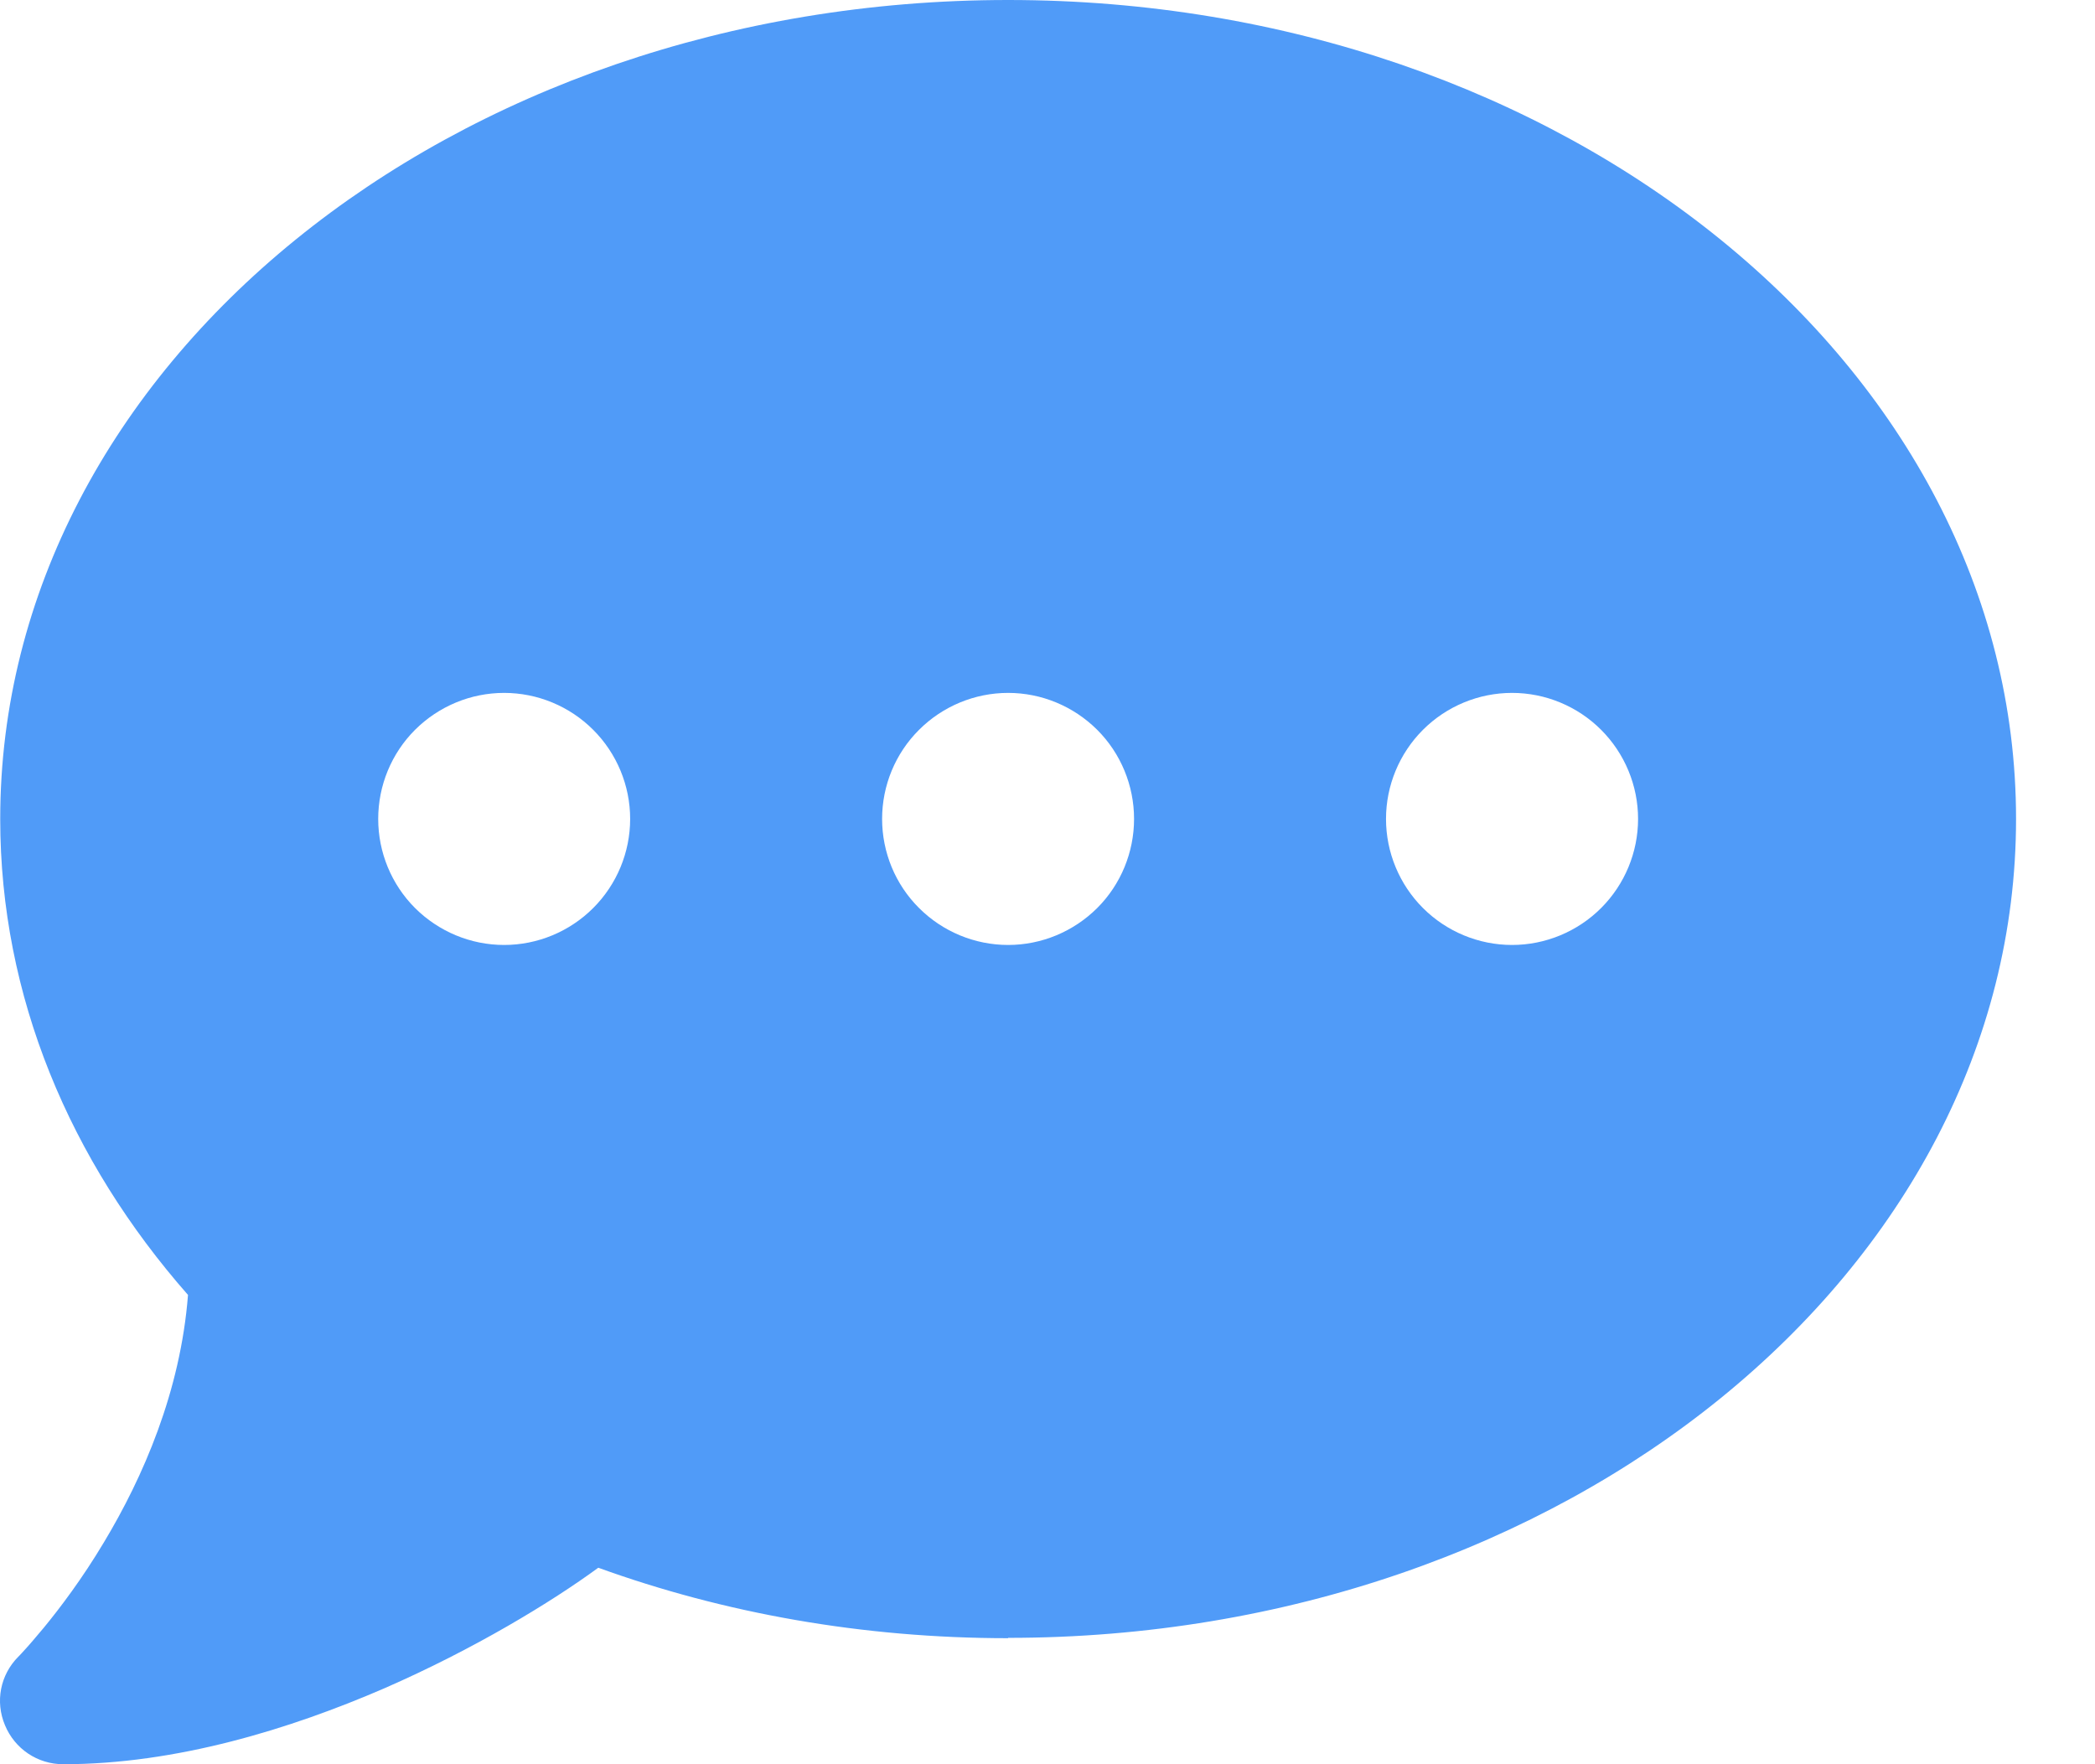 <svg width="19" height="16" viewBox="0 0 19 16" fill="none" xmlns="http://www.w3.org/2000/svg">
<path d="M9.143 14.854C14.191 14.854 18.284 11.53 18.284 7.427C18.284 3.324 14.191 0 9.143 0C4.094 0 0.002 3.324 0.002 7.427C0.002 9.037 0.634 10.526 1.705 11.744C1.637 12.619 1.298 13.397 0.941 13.99C0.745 14.318 0.545 14.582 0.398 14.761C0.323 14.85 0.266 14.918 0.223 14.964C0.202 14.986 0.188 15.004 0.177 15.014L0.166 15.025C0.002 15.19 -0.045 15.432 0.045 15.646C0.134 15.861 0.341 16 0.573 16C1.598 16 2.63 15.682 3.487 15.311C4.304 14.954 5.001 14.529 5.426 14.218C6.561 14.629 7.818 14.857 9.143 14.857V14.854ZM4.572 6.284C4.875 6.284 5.166 6.405 5.38 6.619C5.594 6.833 5.715 7.124 5.715 7.427C5.715 7.73 5.594 8.021 5.38 8.235C5.166 8.449 4.875 8.57 4.572 8.57C4.269 8.57 3.979 8.449 3.764 8.235C3.55 8.021 3.43 7.73 3.43 7.427C3.43 7.124 3.55 6.833 3.764 6.619C3.979 6.405 4.269 6.284 4.572 6.284ZM9.143 6.284C9.446 6.284 9.736 6.405 9.951 6.619C10.165 6.833 10.285 7.124 10.285 7.427C10.285 7.73 10.165 8.021 9.951 8.235C9.736 8.449 9.446 8.57 9.143 8.57C8.84 8.57 8.549 8.449 8.335 8.235C8.12 8.021 8 7.73 8 7.427C8 7.124 8.12 6.833 8.335 6.619C8.549 6.405 8.84 6.284 9.143 6.284ZM12.57 7.427C12.57 7.124 12.691 6.833 12.905 6.619C13.119 6.405 13.41 6.284 13.713 6.284C14.016 6.284 14.307 6.405 14.521 6.619C14.735 6.833 14.856 7.124 14.856 7.427C14.856 7.73 14.735 8.021 14.521 8.235C14.307 8.449 14.016 8.57 13.713 8.57C13.41 8.57 13.119 8.449 12.905 8.235C12.691 8.021 12.57 7.73 12.57 7.427Z" fill="#509BF8"/>
</svg>

